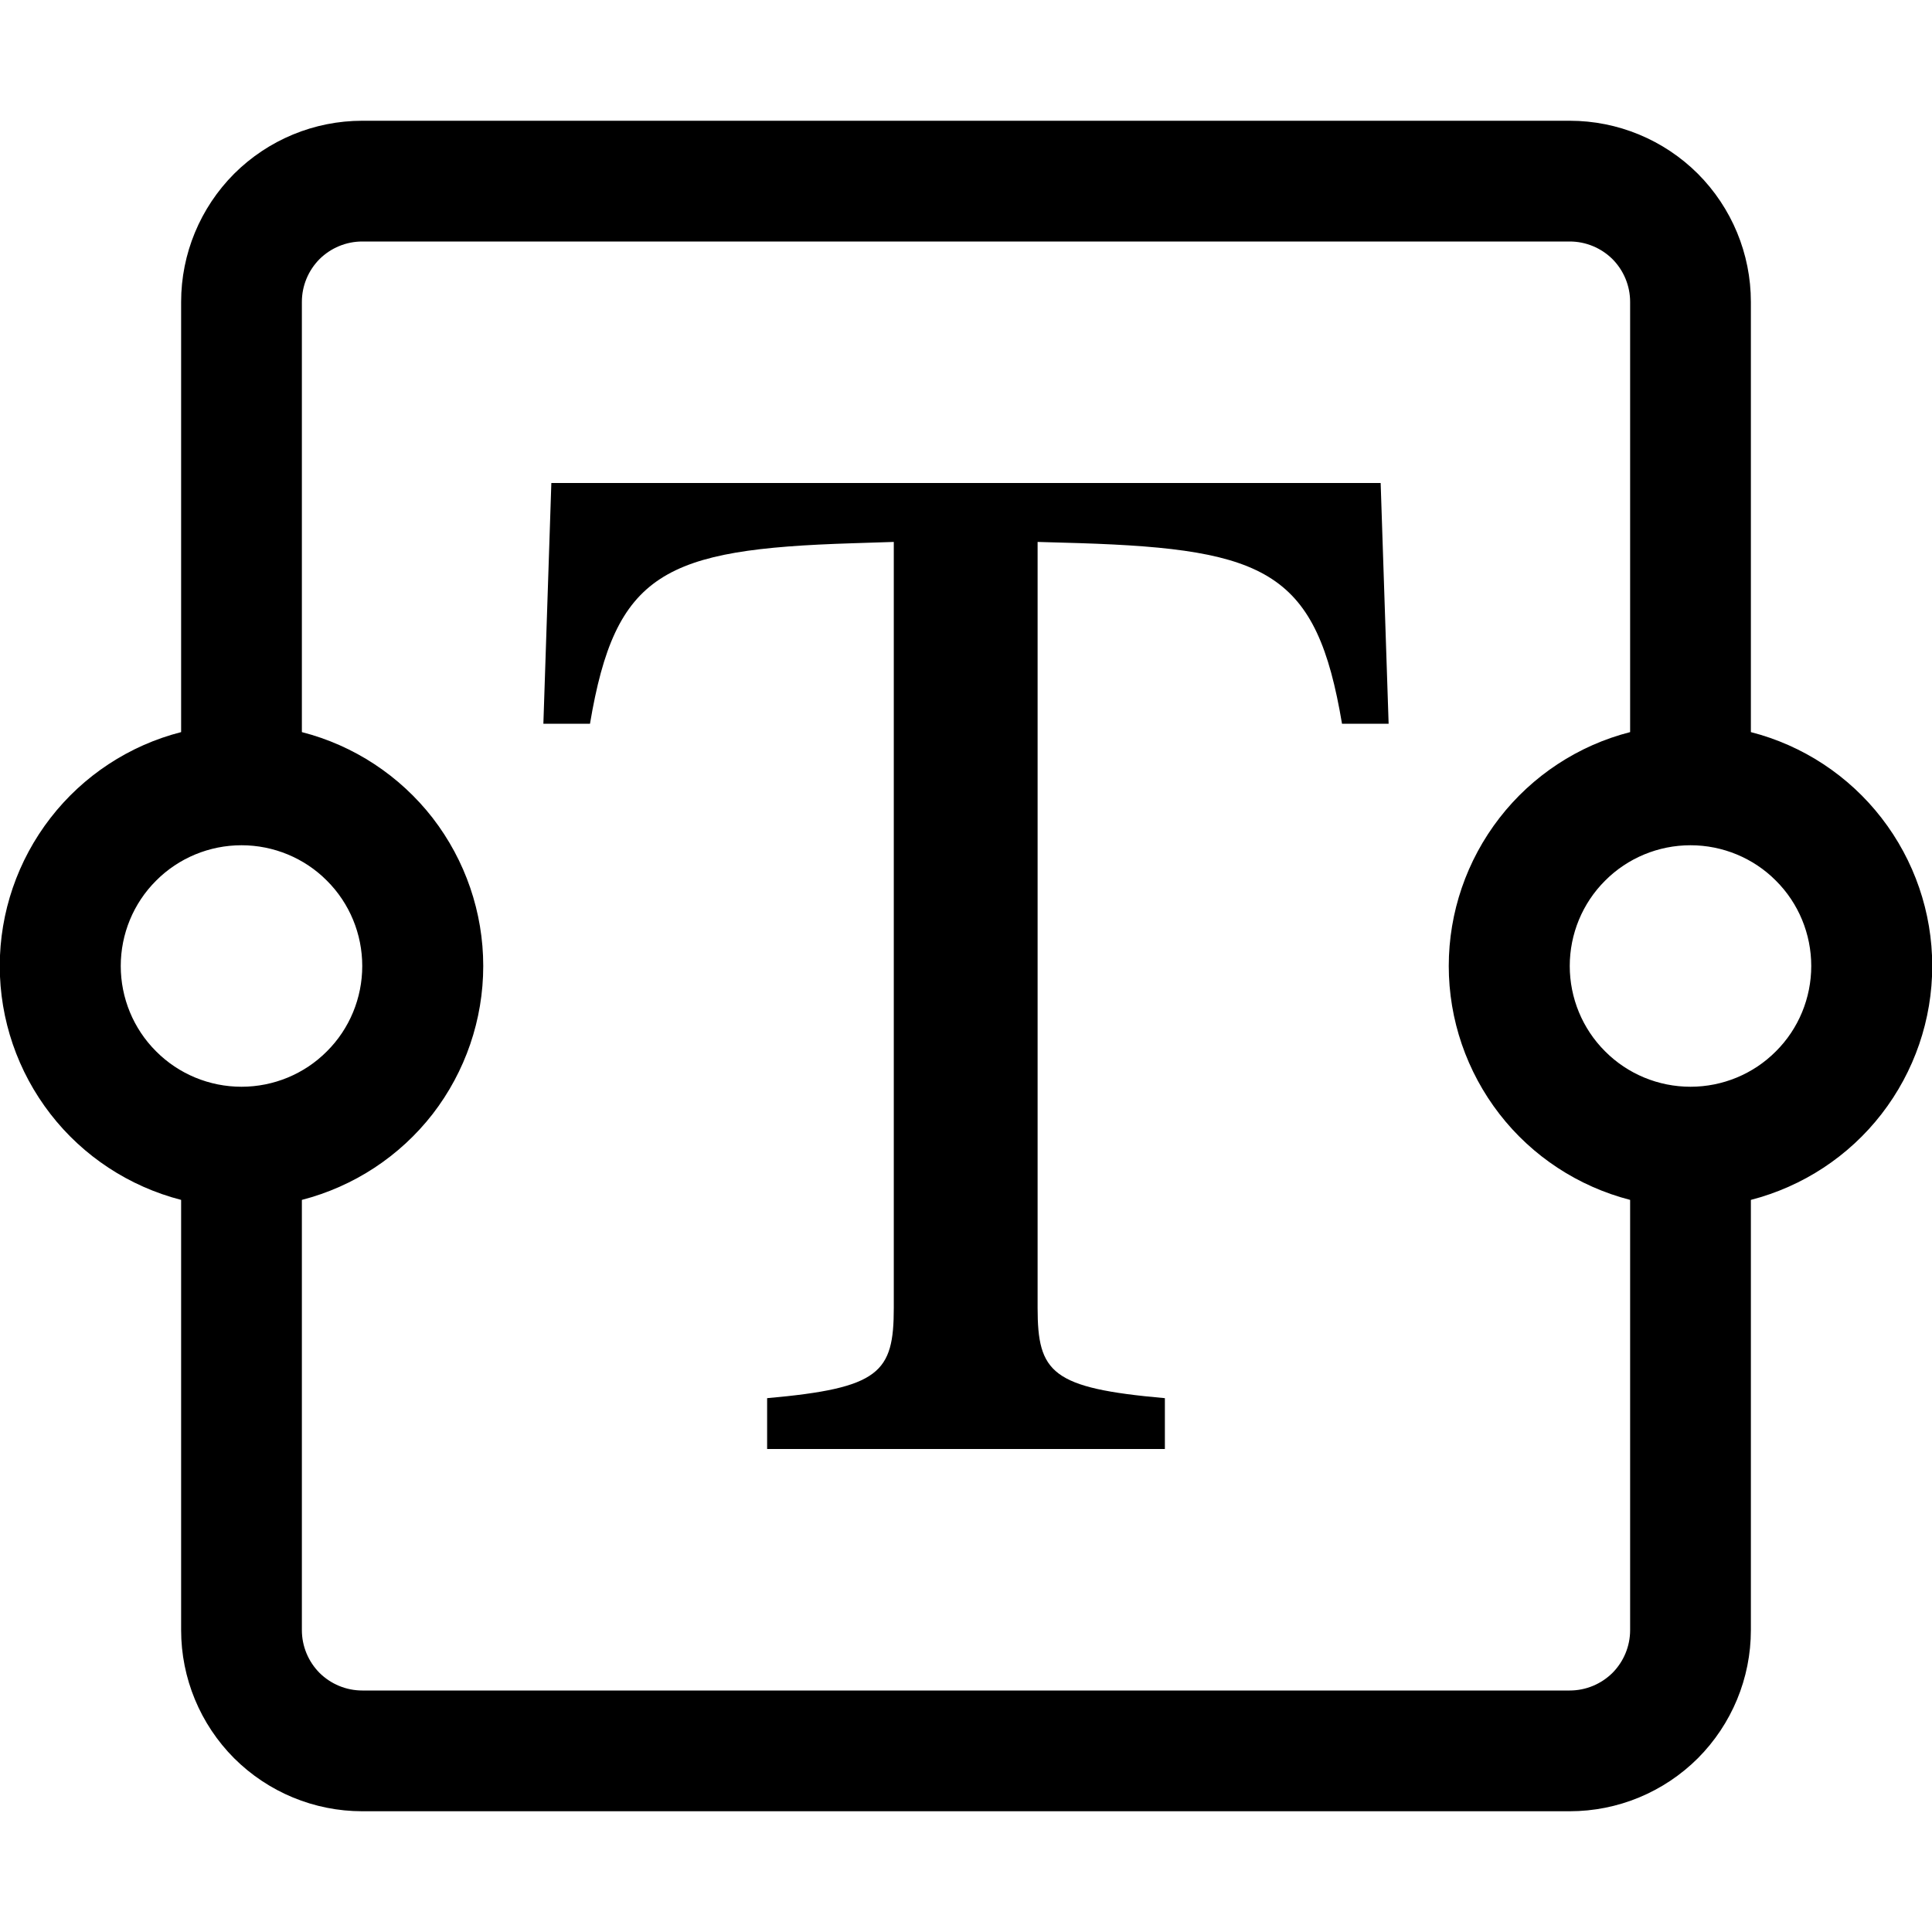 <svg width="16" height="16" viewBox="0 0 16 16" fill="none" xmlns="http://www.w3.org/2000/svg">
<g clip-path="url(#clip0_104_3439)">
<path d="M1.5 2.5C1.5 2.102 1.658 1.721 1.939 1.439C2.221 1.158 2.602 1 3 1H13C13.398 1 13.779 1.158 14.061 1.439C14.342 1.721 14.5 2.102 14.5 2.5V6.063C14.93 6.173 15.311 6.424 15.582 6.774C15.854 7.125 16.002 7.556 16.002 8C16.002 8.444 15.854 8.875 15.582 9.226C15.311 9.576 14.93 9.826 14.5 9.937V13.5C14.5 13.898 14.342 14.279 14.061 14.561C13.779 14.842 13.398 15 13 15H3C2.602 15 2.221 14.842 1.939 14.561C1.658 14.279 1.5 13.898 1.5 13.5V9.937C1.07 9.826 0.689 9.576 0.418 9.226C0.146 8.875 -0.002 8.444 -0.002 8C-0.002 7.556 0.146 7.125 0.418 6.774C0.689 6.424 1.07 6.173 1.5 6.063V2.5ZM2.5 6.063C2.93 6.173 3.311 6.424 3.583 6.774C3.854 7.125 4.002 7.556 4.002 8C4.002 8.444 3.854 8.875 3.583 9.226C3.311 9.576 2.93 9.826 2.5 9.937V13.5C2.5 13.633 2.553 13.76 2.646 13.854C2.74 13.947 2.867 14 3 14H13C13.133 14 13.26 13.947 13.354 13.854C13.447 13.76 13.5 13.633 13.5 13.5V9.937C13.07 9.826 12.689 9.576 12.418 9.226C12.146 8.875 11.998 8.444 11.998 8C11.998 7.556 12.146 7.125 12.418 6.774C12.689 6.424 13.07 6.173 13.5 6.063V2.5C13.5 2.367 13.447 2.24 13.354 2.146C13.26 2.053 13.133 2 13 2H3C2.867 2 2.74 2.053 2.646 2.146C2.553 2.24 2.5 2.367 2.5 2.5V6.063ZM2 7C1.735 7 1.48 7.105 1.293 7.293C1.105 7.48 1 7.735 1 8C1 8.265 1.105 8.52 1.293 8.707C1.48 8.895 1.735 9 2 9C2.265 9 2.52 8.895 2.707 8.707C2.895 8.52 3 8.265 3 8C3 7.735 2.895 7.48 2.707 7.293C2.52 7.105 2.265 7 2 7ZM14 7C13.735 7 13.48 7.105 13.293 7.293C13.105 7.48 13 7.735 13 8C13 8.265 13.105 8.52 13.293 8.707C13.48 8.895 13.735 9 14 9C14.265 9 14.52 8.895 14.707 8.707C14.895 8.52 15 8.265 15 8C15 7.735 14.895 7.48 14.707 7.293C14.52 7.105 14.265 7 14 7Z" fill="black"/>
<path d="M11.434 4H4.566L4.5 5.994H4.886C5.096 4.742 5.498 4.548 7.059 4.499L7.402 4.488V10.831C7.402 11.368 7.286 11.496 6.353 11.579V12H9.647V11.579C8.709 11.496 8.593 11.369 8.593 10.831V4.488L8.941 4.498C10.501 4.548 10.904 4.742 11.114 5.994H11.5L11.434 4Z" fill="black"/>
</g>
<defs>
<clipPath id="clip0_104_3439">
<rect width="16" height="16" fill="white"/>
</clipPath>
</defs>
</svg>
